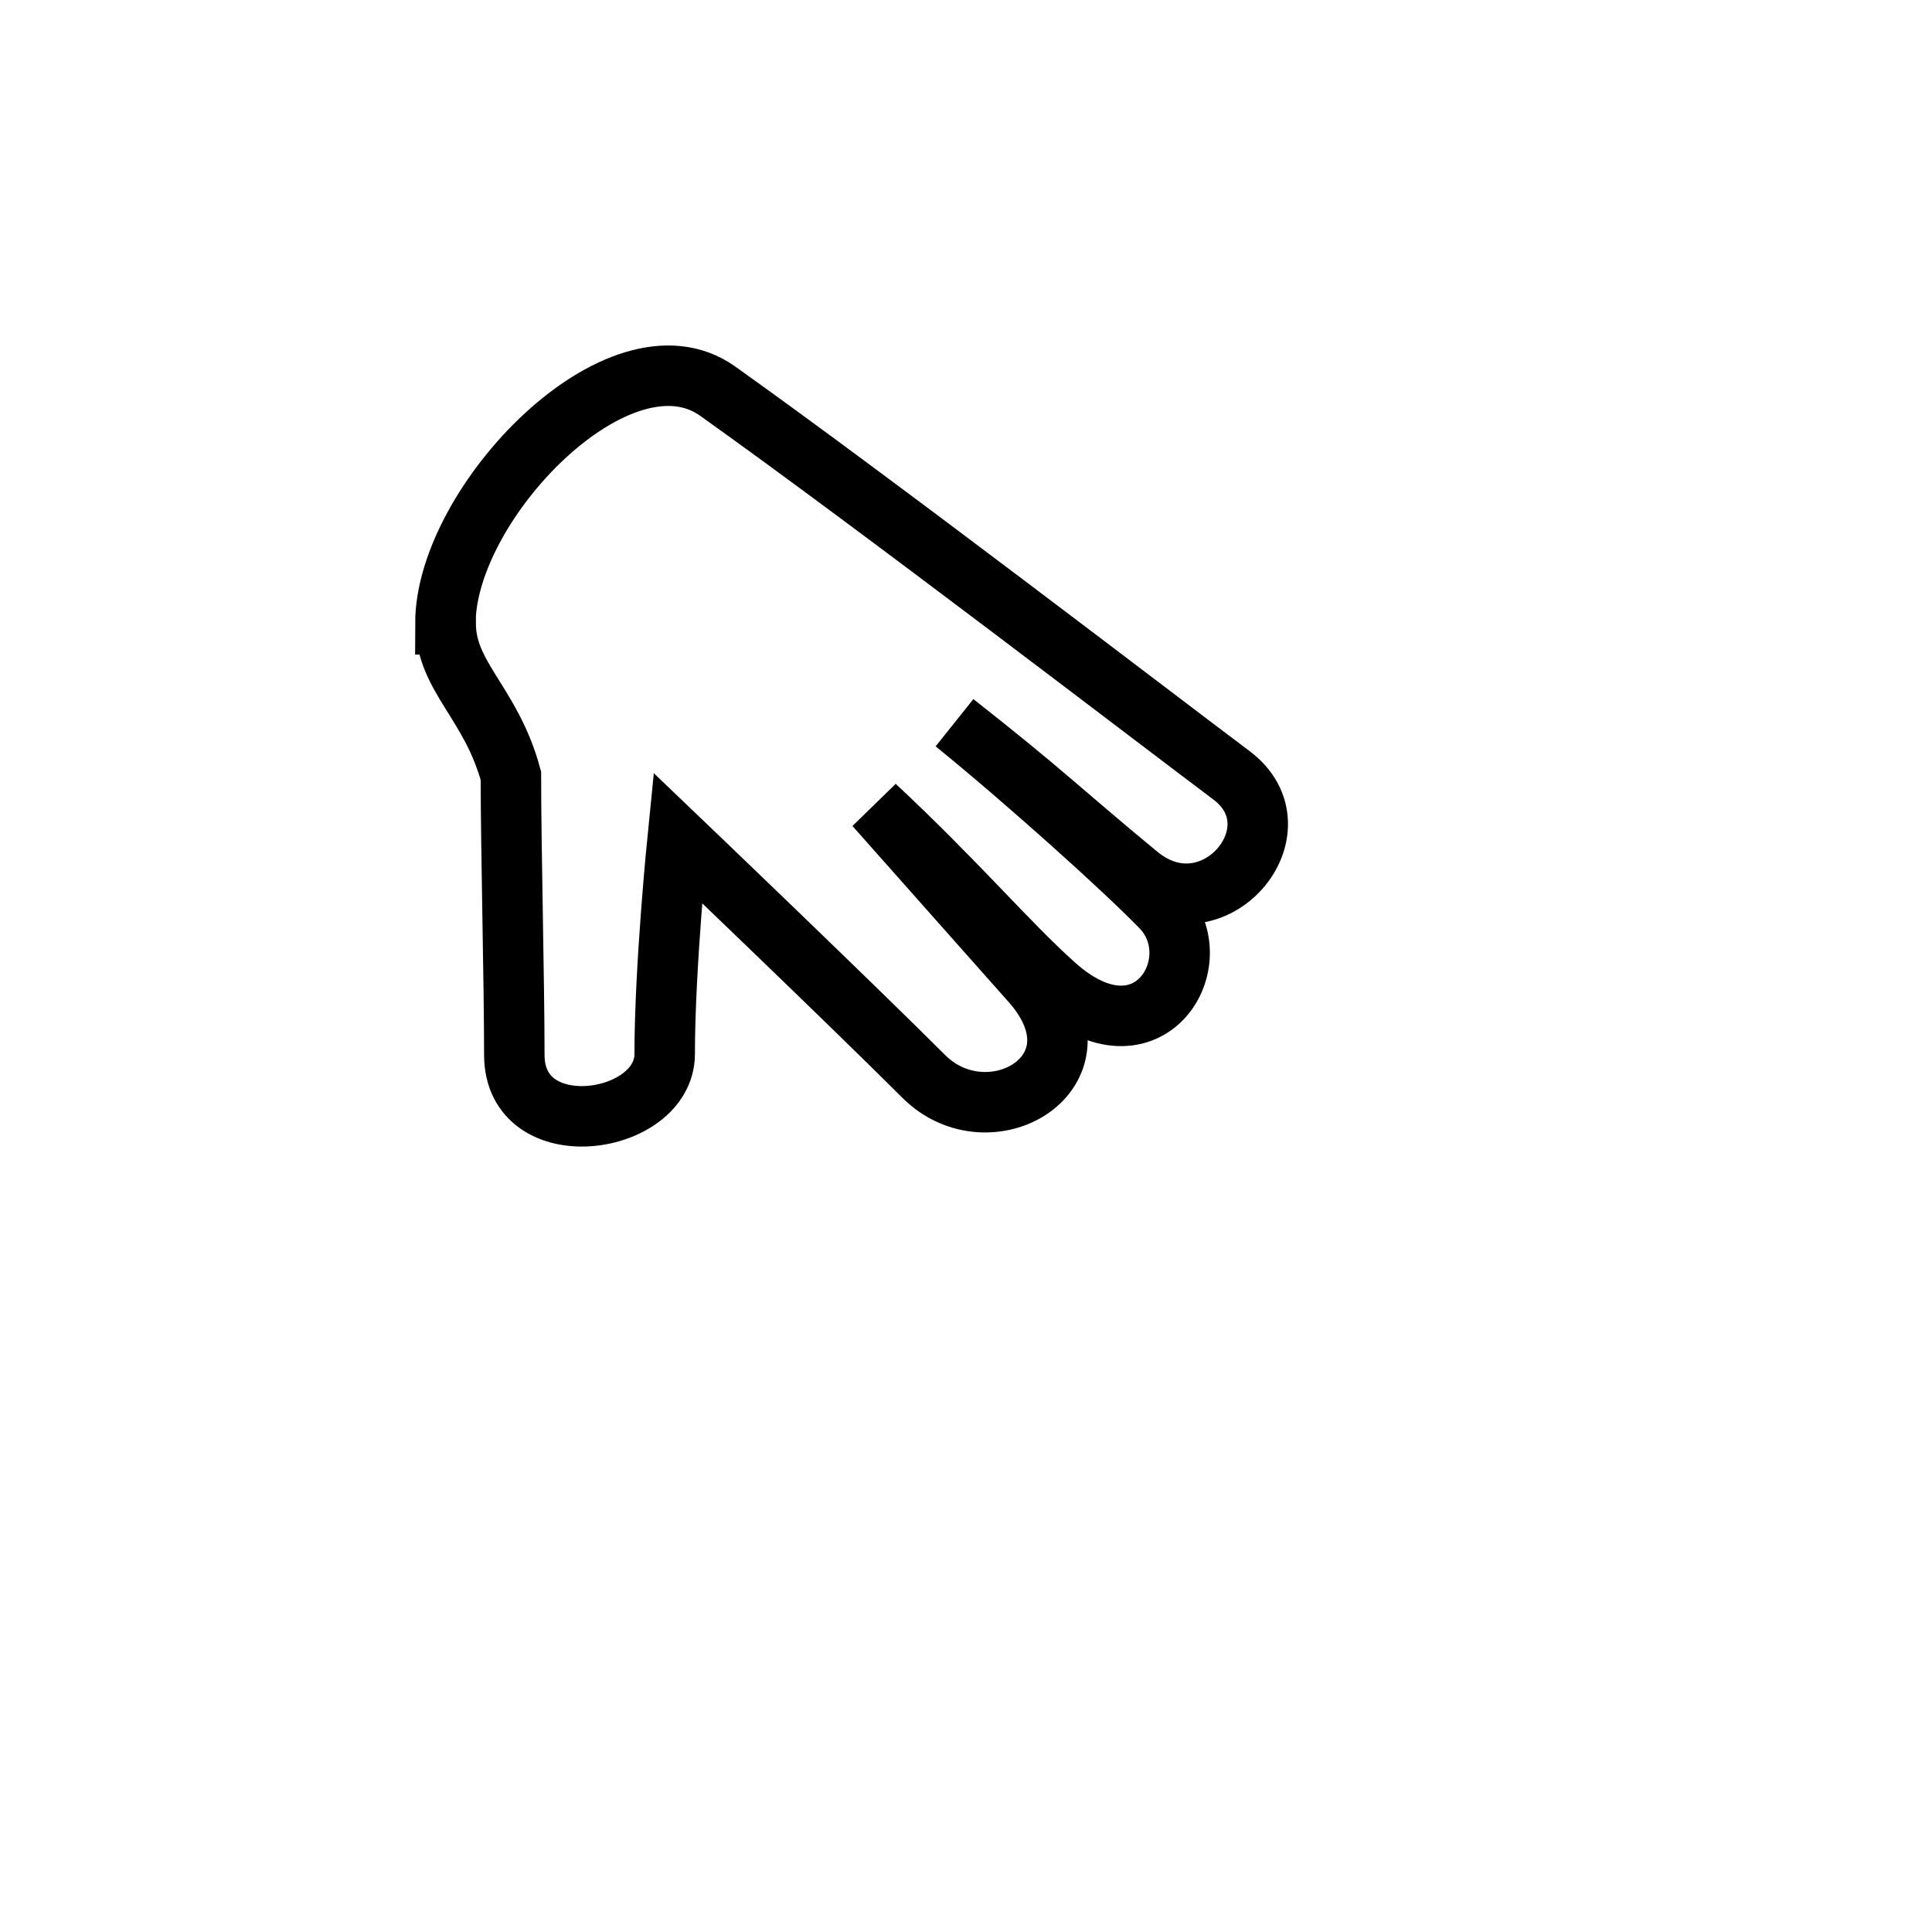 <?xml version="1.0" encoding="UTF-8" standalone="no"?>
<!-- Created with Inkscape (http://www.inkscape.org/) -->

<svg
   xmlns:dc="http://purl.org/dc/elements/1.1/"
   xmlns:cc="http://creativecommons.org/ns#"
   xmlns:rdf="http://www.w3.org/1999/02/22-rdf-syntax-ns#"
   xmlns:svg="http://www.w3.org/2000/svg"
   xmlns="http://www.w3.org/2000/svg"
   xmlns:sodipodi="http://sodipodi.sourceforge.net/DTD/sodipodi-0.dtd"
   xmlns:inkscape="http://www.inkscape.org/namespaces/inkscape"
   width="32"
   height="32"
   viewBox="0 0 8.467 8.467"
   version="1.1"
   id="svg912"
   inkscape:version="0.92.4 5da689c313, 2019-01-14"
   sodipodi:docname="gloves.svg"
   inkscape:export-filename="/home/pj/Projects/space-station-14-content/Resources/Textures/Interface/Inventory/gloves.png"
   inkscape:export-xdpi="192"
   inkscape:export-ydpi="192">
  <defs
     id="defs906" />
  <sodipodi:namedview
     id="base"
     pagecolor="#ffffff"
     bordercolor="#666666"
     borderopacity="1.0"
     inkscape:pageopacity="0.0"
     inkscape:pageshadow="2"
     inkscape:zoom="22.627417"
     inkscape:cx="17.536337"
     inkscape:cy="14.275659"
     inkscape:document-units="px"
     inkscape:current-layer="layer1"
     showgrid="false"
     inkscape:pagecheckerboard="true"
     units="px"
     inkscape:window-width="1920"
     inkscape:window-height="1043"
     inkscape:window-x="0"
     inkscape:window-y="0"
     inkscape:window-maximized="1" />
  <g
     inkscape:label="Layer 1"
     inkscape:groupmode="layer"
     id="layer1"
     transform="translate(0,-288.533)">
    <path
       style="fill:none;stroke:#000000;stroke-width:0.265;stroke-linecap:butt;stroke-linejoin:miter;stroke-miterlimit:4;stroke-dasharray:none;stroke-opacity:1"
       d="m 1.953,291.264 c 0,0.236 0.199,0.348 0.286,0.669 0,0.319 0.015,0.903 0.015,1.223 0,0.406 0.659,0.31 0.659,-0.004 0,-0.381 0.057,-0.947 0.057,-0.947 0,0 0.758,0.725 1.078,1.045 0.286,0.286 0.812,-0.013 0.48,-0.404 l -0.693,-0.781 c 0.361,0.337 0.581,0.6 0.789,0.786 0.41,0.366 0.691,-0.108 0.466,-0.341 -0.159,-0.165 -0.598,-0.559 -0.906,-0.809 0.391,0.307 0.474,0.395 0.804,0.667 0.33,0.272 0.724,-0.202 0.408,-0.438 -0.315,-0.236 -1.545,-1.18 -2.251,-1.683 -0.428,-0.304 -1.192,0.488 -1.193,1.017 z"
       id="path1487"
       inkscape:connector-curvature="0"
       sodipodi:nodetypes="ccccccccssczzcsc" />
  </g>
</svg>
